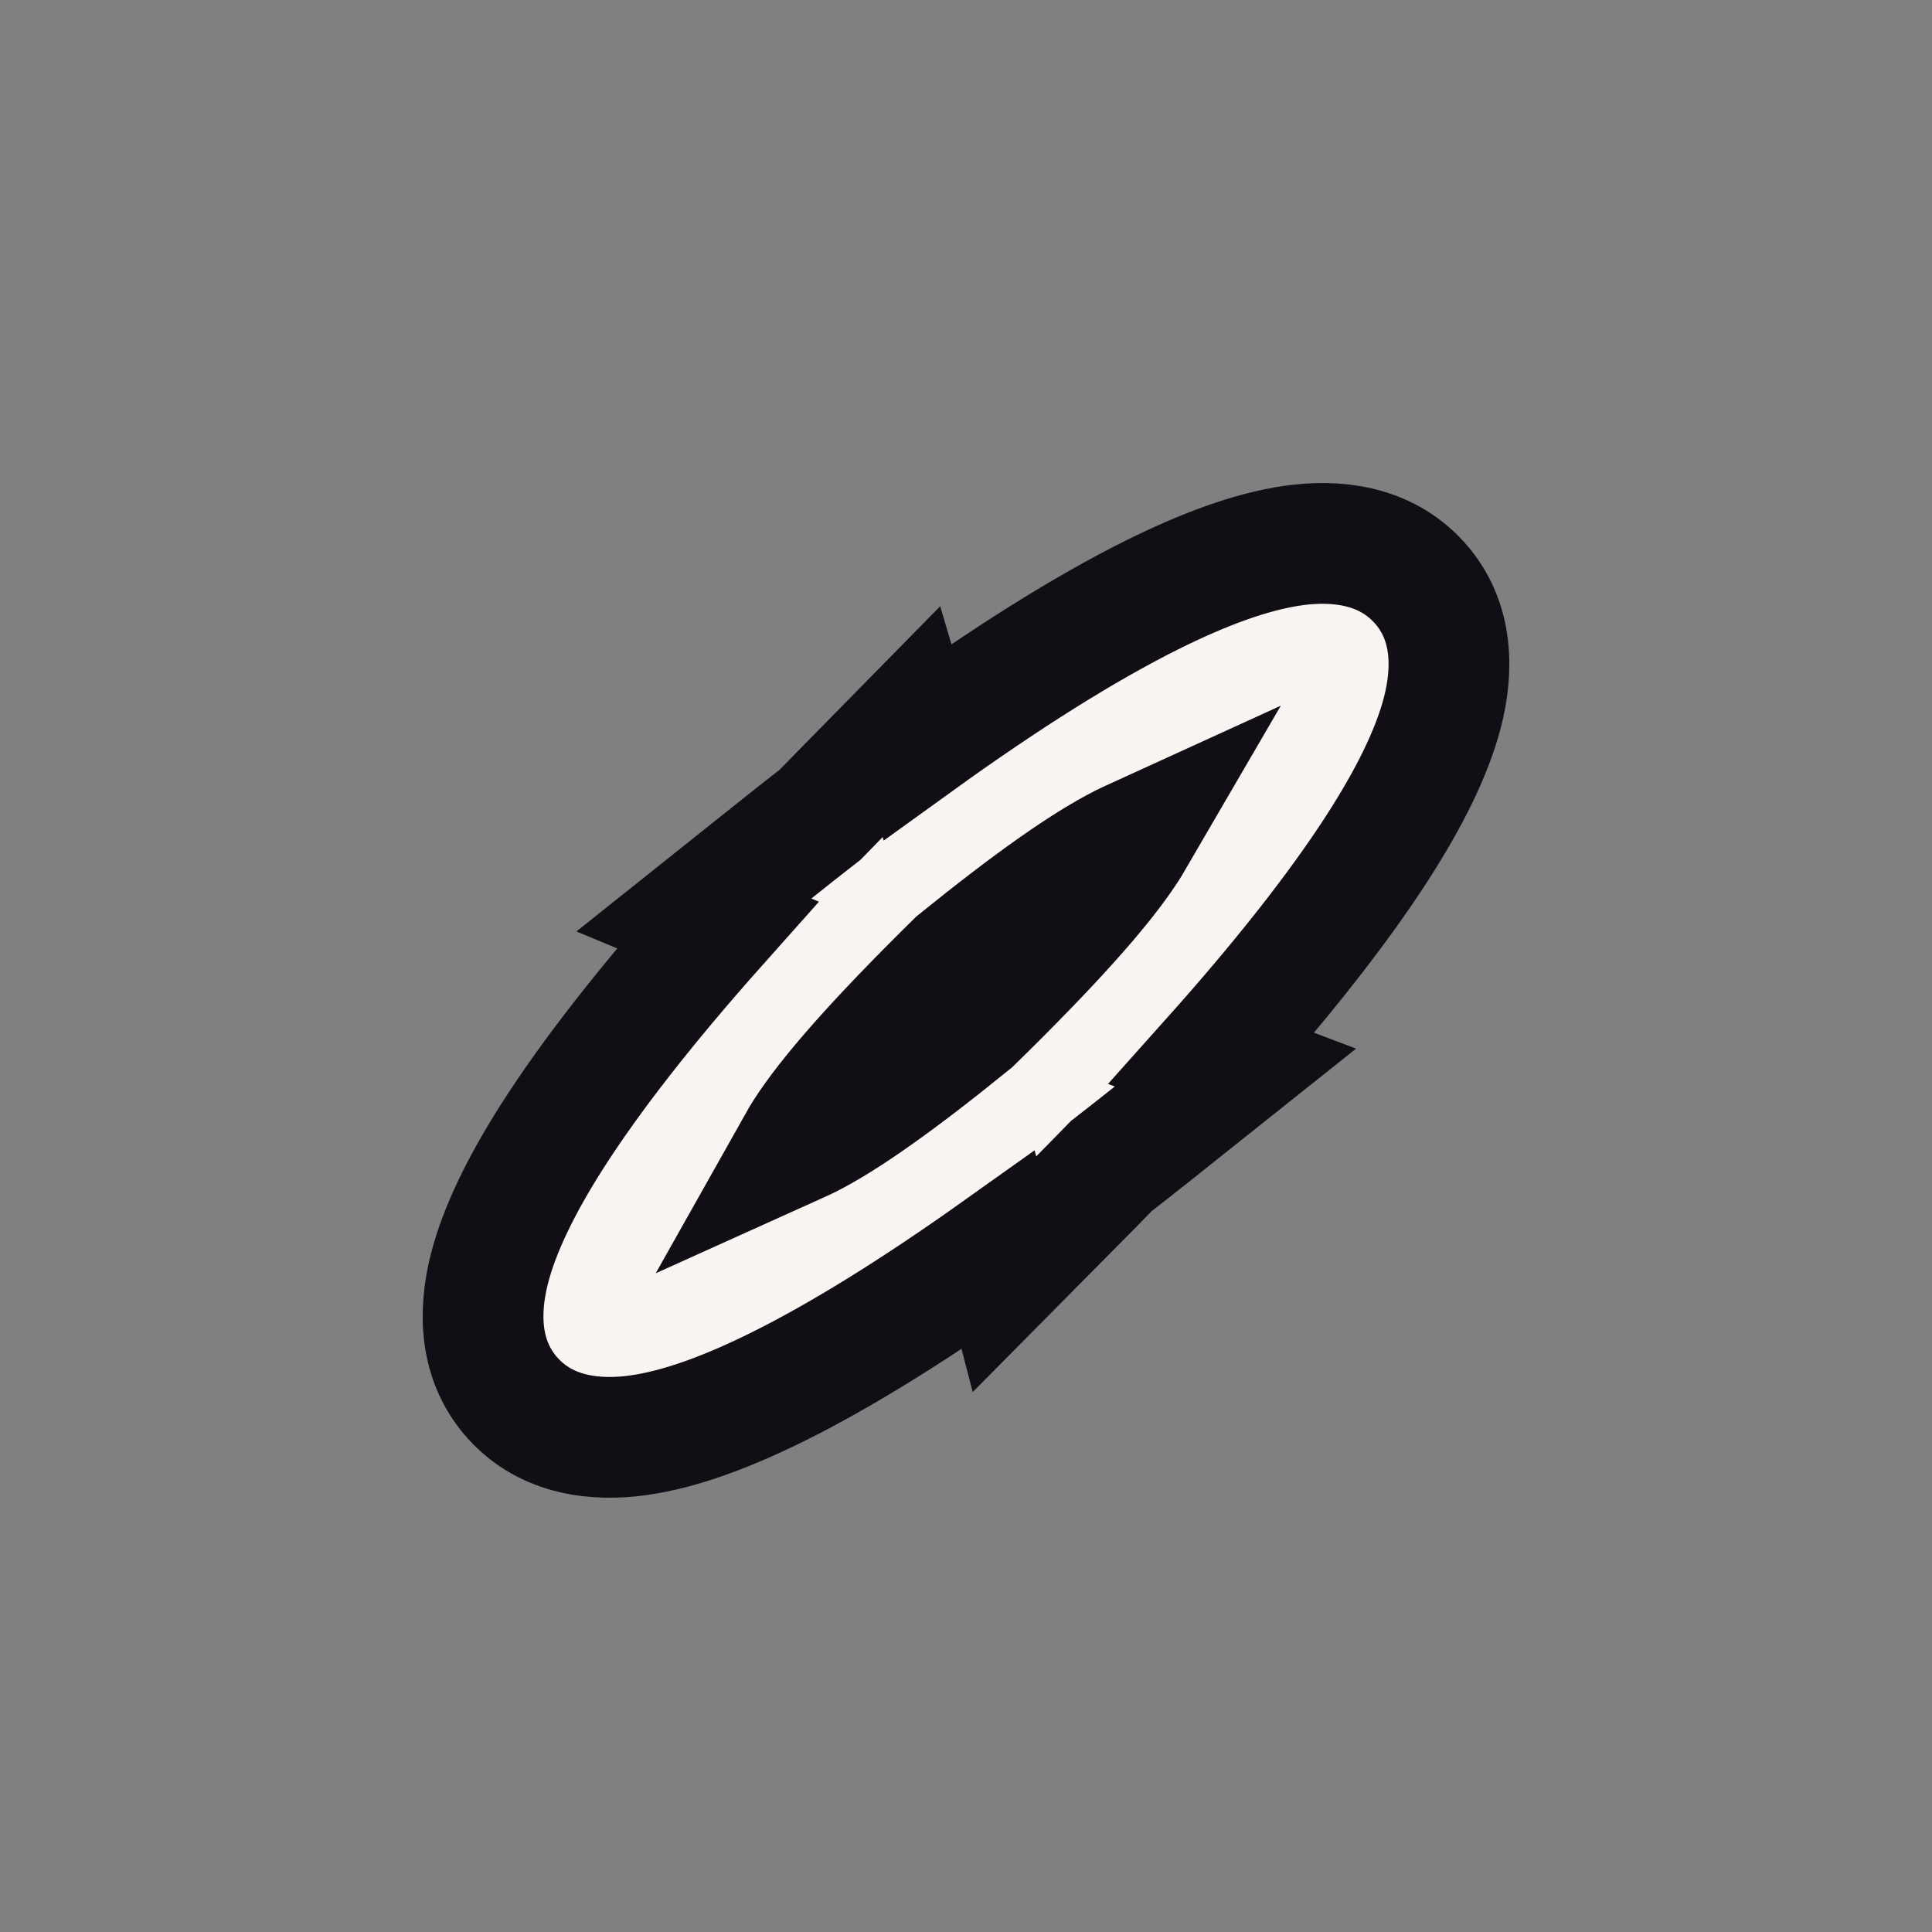 <svg width="32" height="32" viewBox="0 0 32 32" fill="none" xmlns="http://www.w3.org/2000/svg">
<rect x="0" y="0" width="32" height="32" fill="#808080" stroke="none"/>
<path d="M13.583 13.495C13.33 13.691 13.075 13.893 12.816 14.1L11.493 15.155L11.884 15.318C10.723 16.621 9.79 17.809 9.136 18.837C8.641 19.617 8.267 20.366 8.099 21.043C7.935 21.708 7.923 22.526 8.492 23.158C9.065 23.794 9.886 23.868 10.57 23.773C11.268 23.676 12.059 23.379 12.895 22.964C13.951 22.439 15.178 21.674 16.534 20.709L16.637 21.105L17.872 19.858C18.054 19.675 18.232 19.493 18.407 19.313C18.632 19.138 18.86 18.959 19.09 18.776L20.463 17.682L20.069 17.533C21.222 16.243 22.151 15.067 22.81 14.046C23.324 13.248 23.713 12.486 23.891 11.798C24.064 11.127 24.089 10.293 23.51 9.65C22.933 9.01 22.106 8.939 21.419 9.036C20.716 9.136 19.918 9.437 19.073 9.858C17.955 10.415 16.645 11.241 15.195 12.287L15.096 11.953L13.909 13.161C13.799 13.273 13.69 13.384 13.583 13.495ZM18.656 14.084C18.233 14.728 17.416 15.641 16.1 16.929C14.873 17.926 14.003 18.538 13.394 18.846C13.332 18.877 13.276 18.903 13.225 18.926C13.252 18.878 13.283 18.826 13.319 18.769C13.721 18.138 14.521 17.229 15.844 15.927C17.074 14.931 17.956 14.312 18.581 13.994C18.65 13.959 18.712 13.929 18.769 13.903C18.737 13.958 18.7 14.018 18.656 14.084Z" fill="#F8F4F2" stroke="#120E15" stroke-width="2"/>
</svg>
